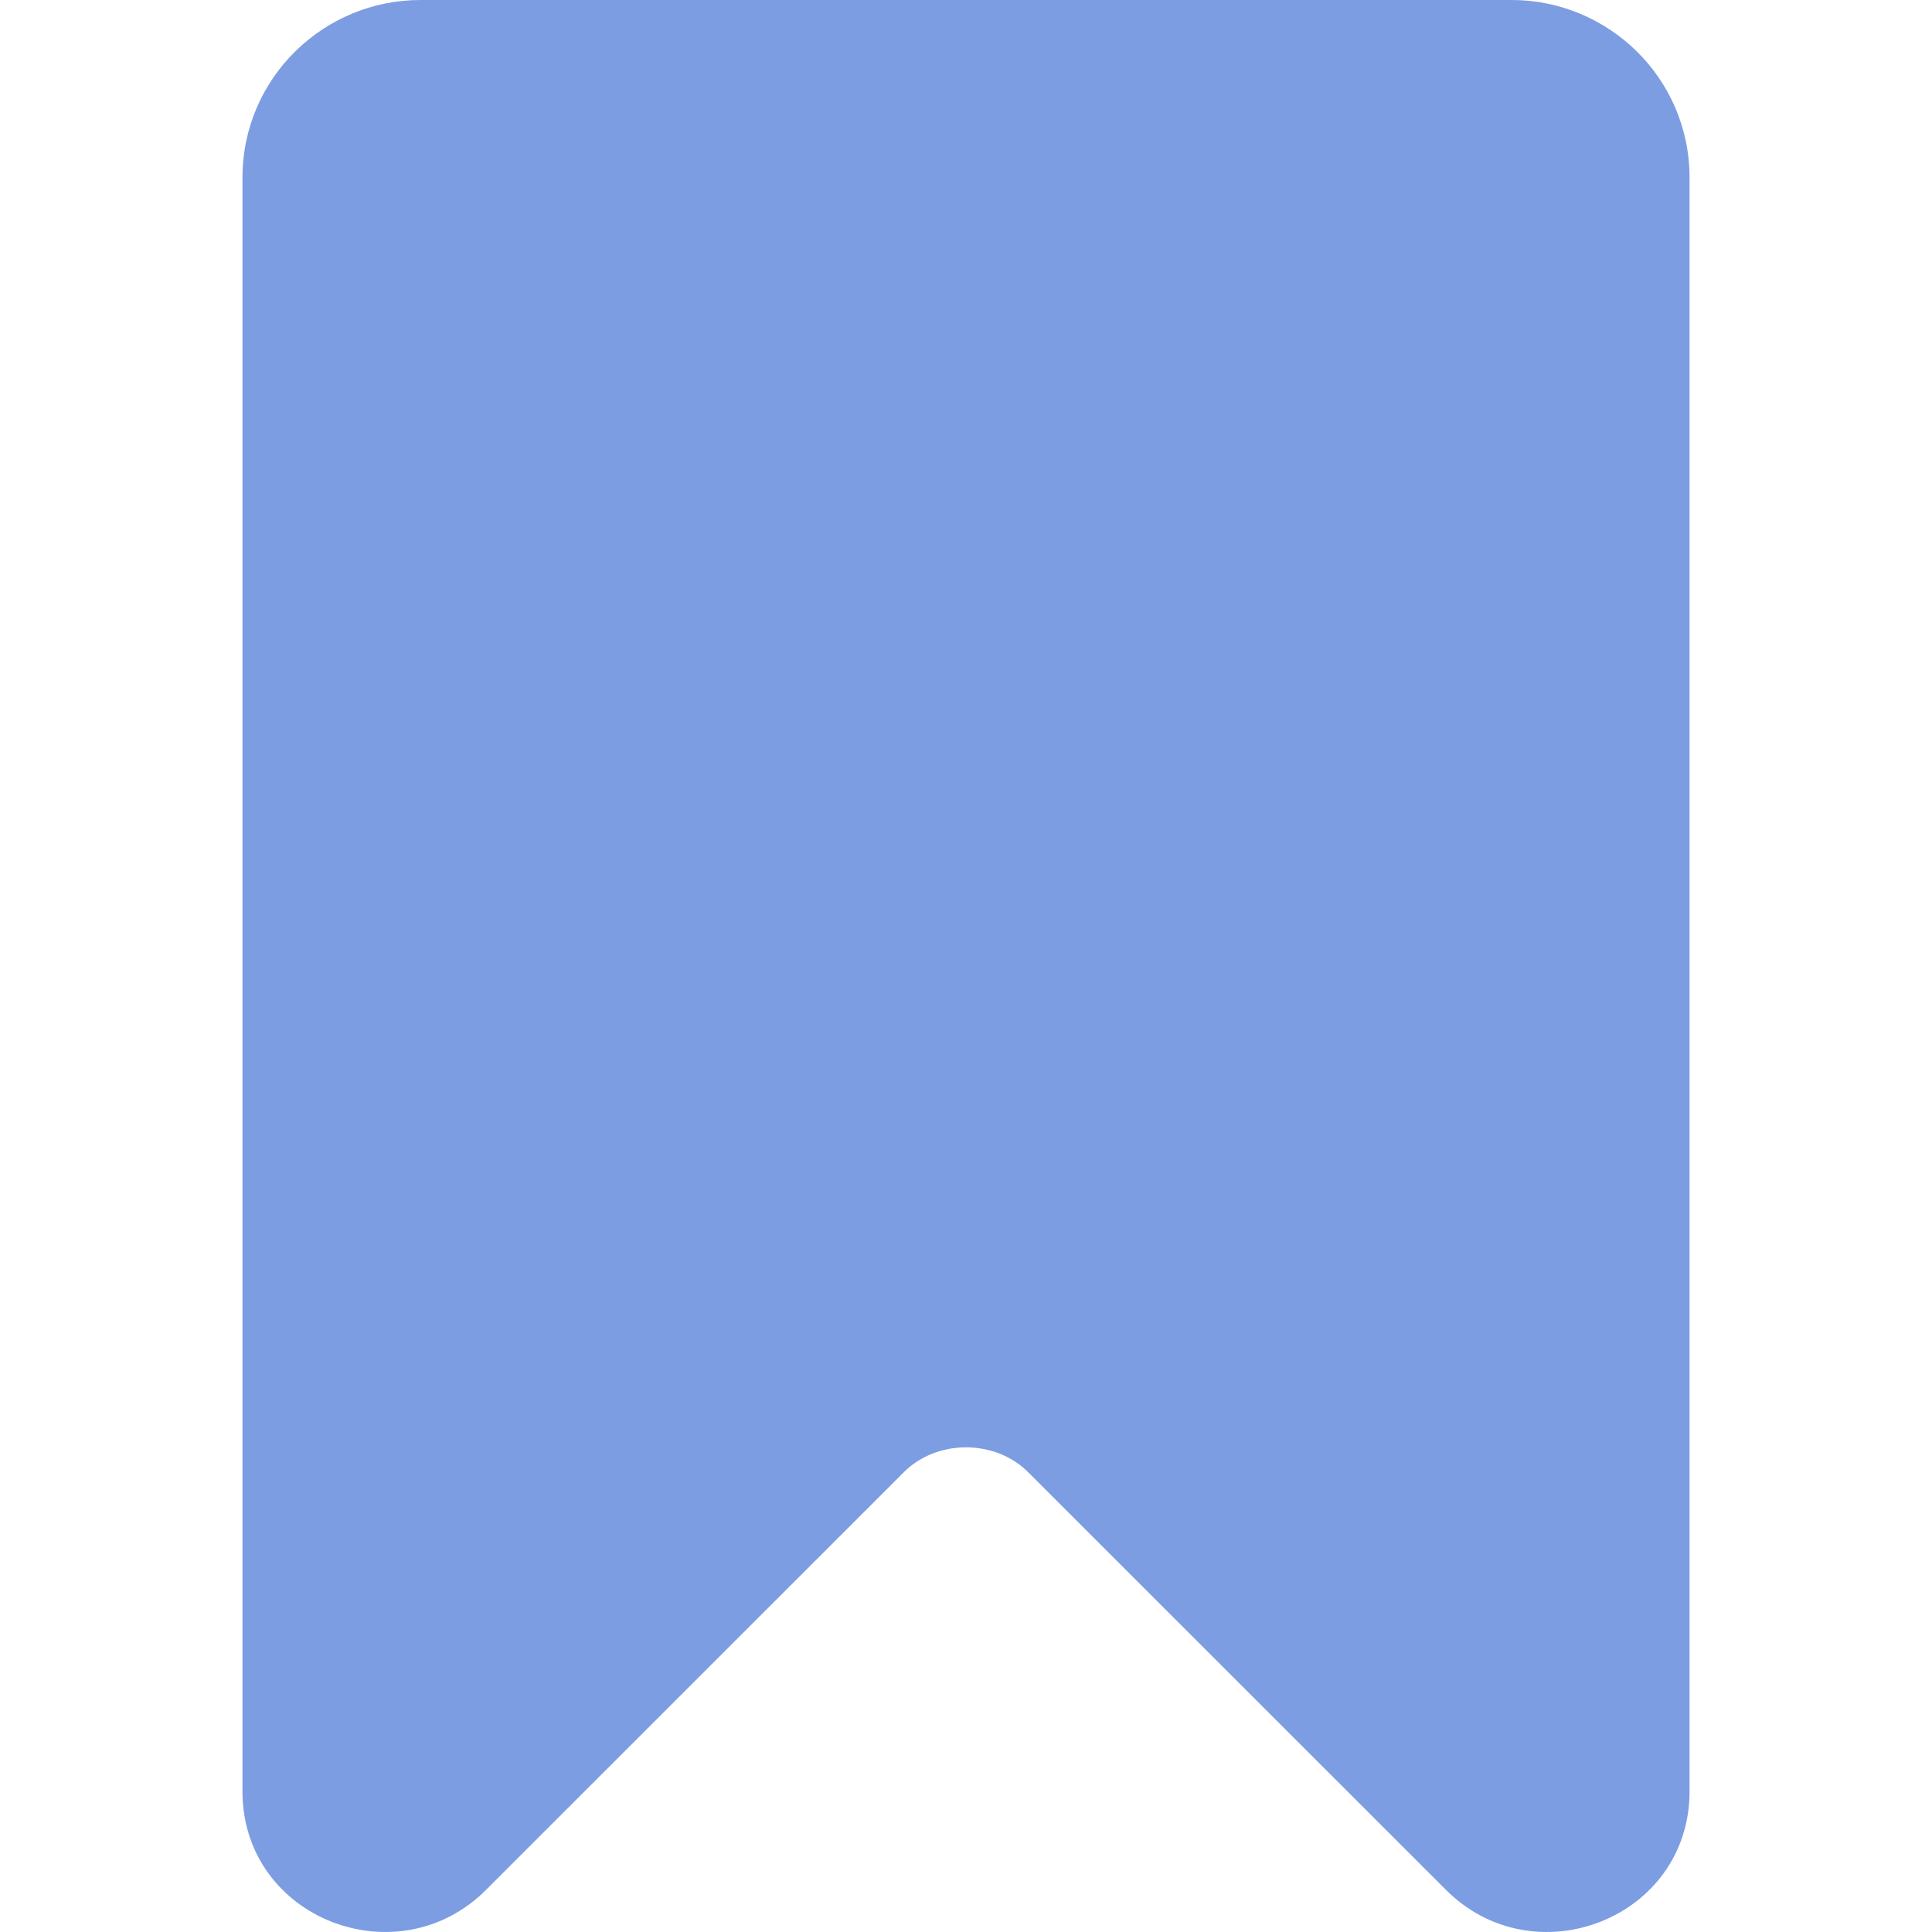 <svg width="99" height="99" viewBox="0 0 99 99" fill="none" xmlns="http://www.w3.org/2000/svg">
<path d="M77.462 0H21.538C16.61 0 12.424 3.975 12.424 9.114V91.807C12.438 98.331 20.406 101.391 24.935 96.812L46.252 75.502C47.96 73.719 51.04 73.719 52.748 75.502L74.065 96.812C78.597 101.393 86.563 98.328 86.577 91.807V9.114C86.577 3.975 82.391 0 77.462 0Z" fill="#7C9DE1"/>
</svg>
